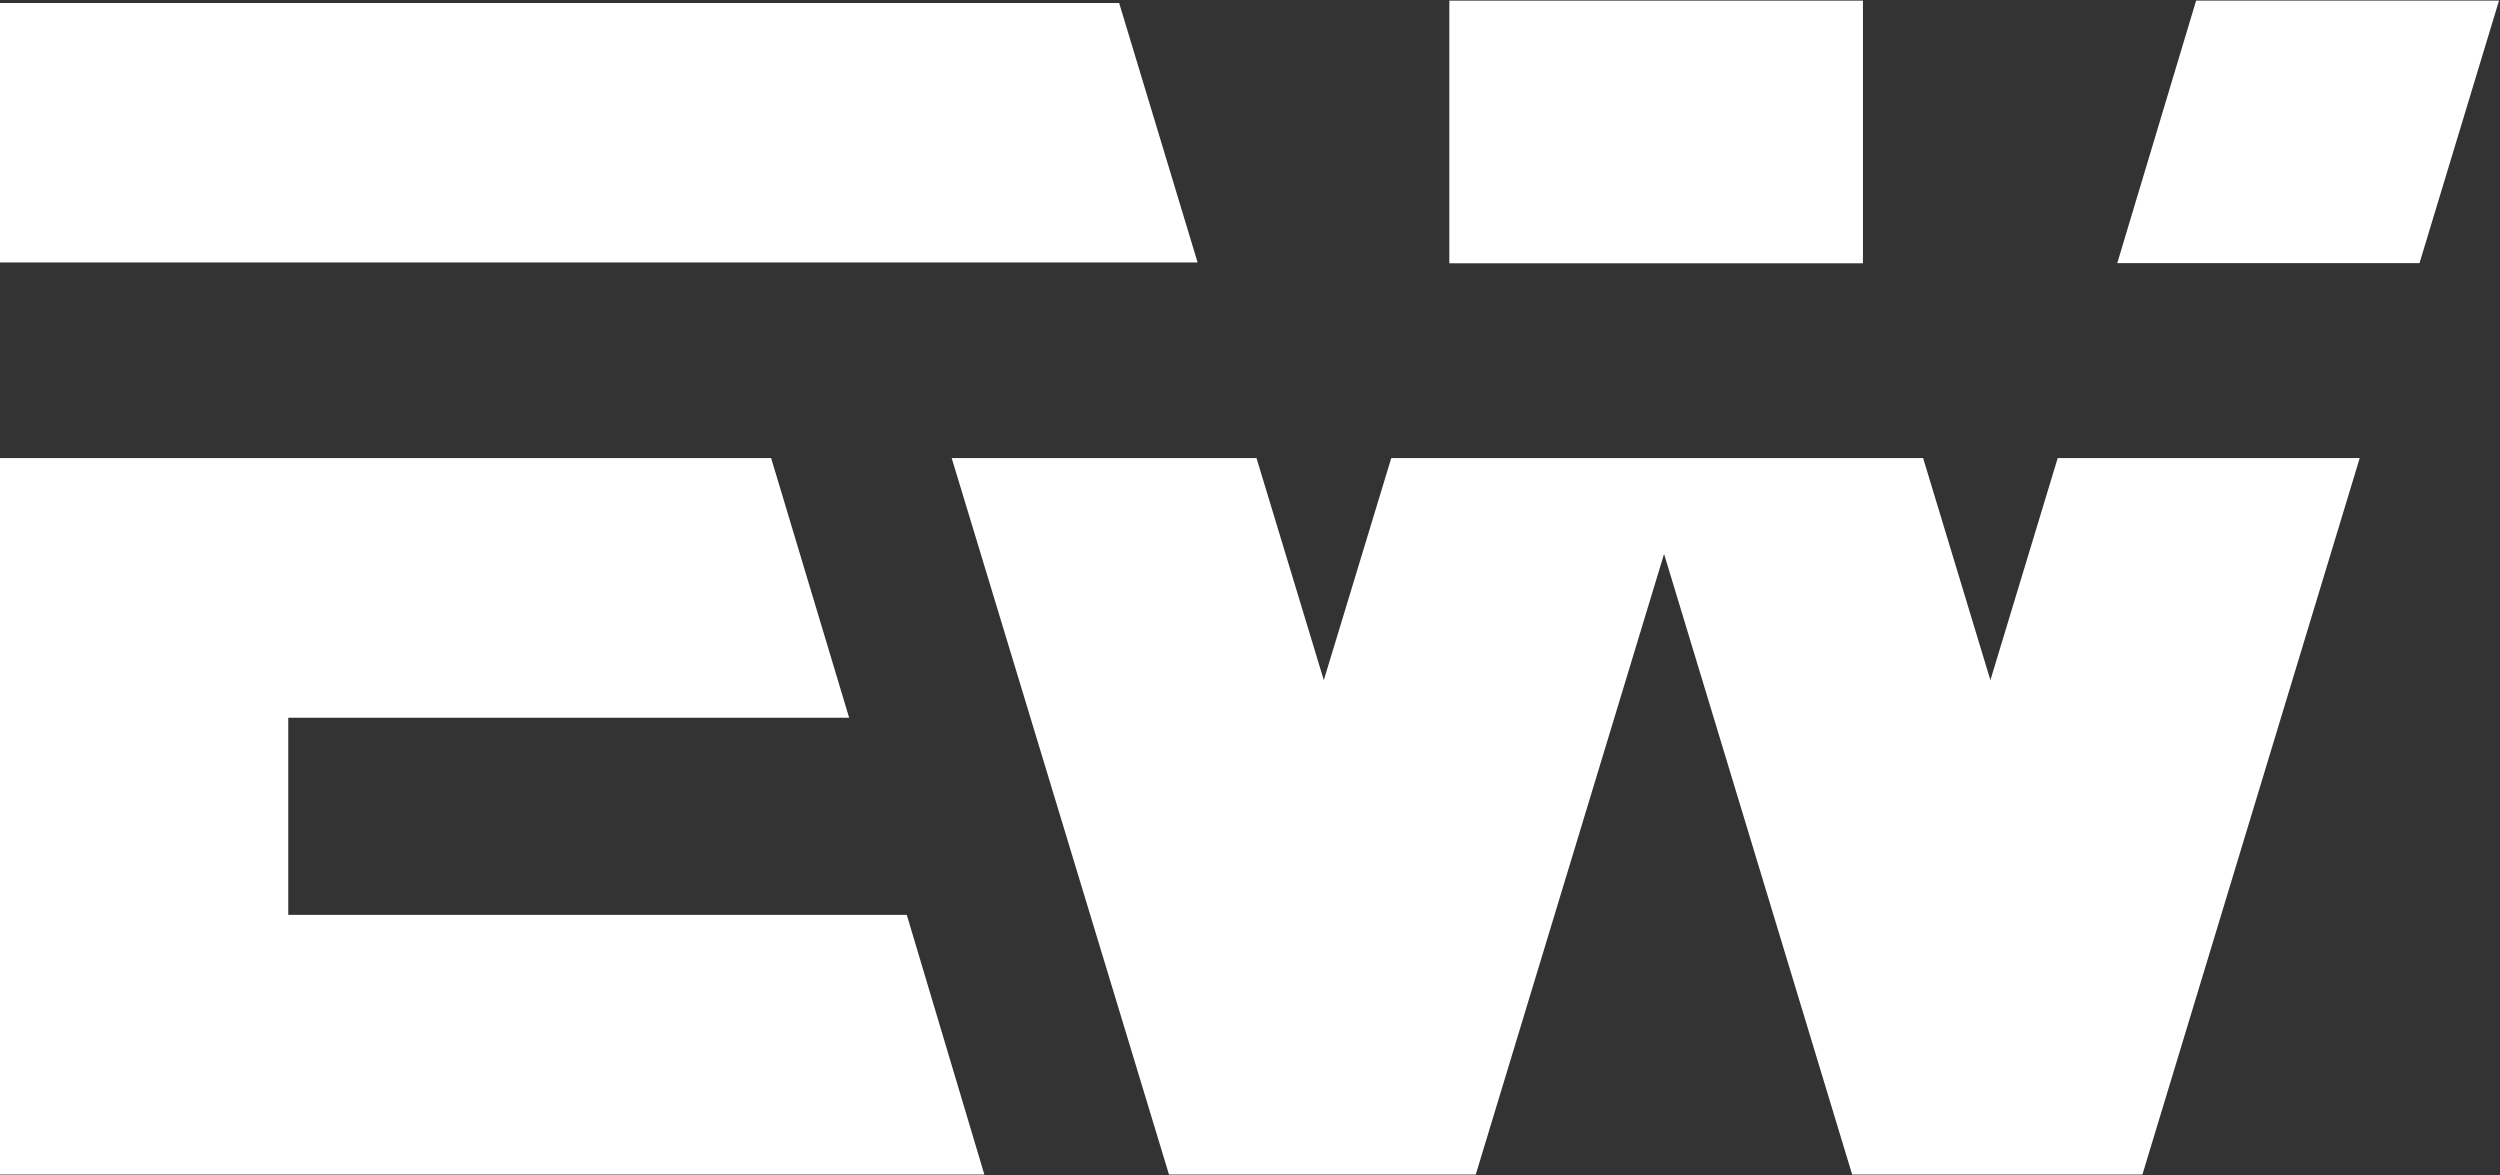 <svg version="1.2" baseProfile="tiny-ps" xmlns="http://www.w3.org/2000/svg" viewBox="0 0 1672 786" width="1672" height="786">
	<rect x="0" y="0" width="1672" height="786" fill="#333333" stroke="none"/>
	<title>EW_Logo (1)-eps</title>
	<defs>
		<clipPath clipPathUnits="userSpaceOnUse" id="cp1">
			<path d="M0 -4L1696 -4L1696 1215L0 1215Z" />
		</clipPath>
		<linearGradient id="grd1" gradientUnits="userSpaceOnUse"  x1="1.494" y1="88.829" x2="1333.924" y2="88.829">
			<stop offset="0" stop-color="#ffffff"  />
			<stop offset="0.21" stop-color="#ffffff"  />
			<stop offset="0.45" stop-color="#ffffff"  />
			<stop offset="0.56" stop-color="#ffffff"  />
			<stop offset="1" stop-color="#ffffff"  />
		</linearGradient>
		<linearGradient id="grd2" gradientUnits="userSpaceOnUse"  x1="2.278" y1="88.307" x2="1330.64" y2="88.307">
			<stop offset="0" stop-color="#ffffff"  />
			<stop offset="0.21" stop-color="#ffffff"  />
			<stop offset="0.45" stop-color="#ffffff"  />
			<stop offset="0.56" stop-color="#ffffff"  />
			<stop offset="1" stop-color="#ffffff"  />
			<stop offset="1.02" stop-color="#ffffff"  />
		</linearGradient>
		<linearGradient id="grd3" gradientUnits="userSpaceOnUse"  x1="2.278" y1="88.307" x2="1330.64" y2="88.307">
			<stop offset="0" stop-color="#ffffff"  />
			<stop offset="0.21" stop-color="#ffffff"  />
			<stop offset="0.46" stop-color="#ffffff"  />
			<stop offset="0.56" stop-color="#ffffff"  />
			<stop offset="1" stop-color="#ffffff"  />
		</linearGradient>
	</defs>
	<style>
		tspan { white-space:pre }
		.shp0 { fill: #ffffff } 
		.shp1 { fill: url(#grd1) } 
		.shp2 { fill: url(#grd2) } 
		.shp3 { fill: url(#grd3) } 
	</style>
	<g id="Page 1" clip-path="url(#cp1)">
		<path id="Path 1" class="shp0" d="M1376.2 306.34L1331.18 454.89L1286.17 306.34L930.48 306.34L885.36 454.89L840.34 306.34L636.48 306.34L781.82 785.55L986.98 785.55L1112.93 370.5L1238.73 785.55L1432.84 785.55L1578.19 306.34L1376.2 306.34ZM606.45 611.87L192.79 611.87L192.79 480.03L567.91 480.03L515.72 306.34L0 306.34L0 785.55L658.34 785.55L606.45 611.87Z" />
		<path id="Path 2" class="shp1" d="M0 175.54L800.96 175.54L748.48 2L0 2L0 175.54Z" />
		<path id="Path 3" class="shp2" d="M1468.76 0.42L1416.02 175.98L1618.16 175.98L1671.34 0.42L1468.76 0.42Z" />
		<path id="Path 4" class="shp3" d="M969.31 0.42L1245.94 0.42L1245.94 176.09L969.31 176.09L969.31 0.42Z" />
	</g>
</svg>